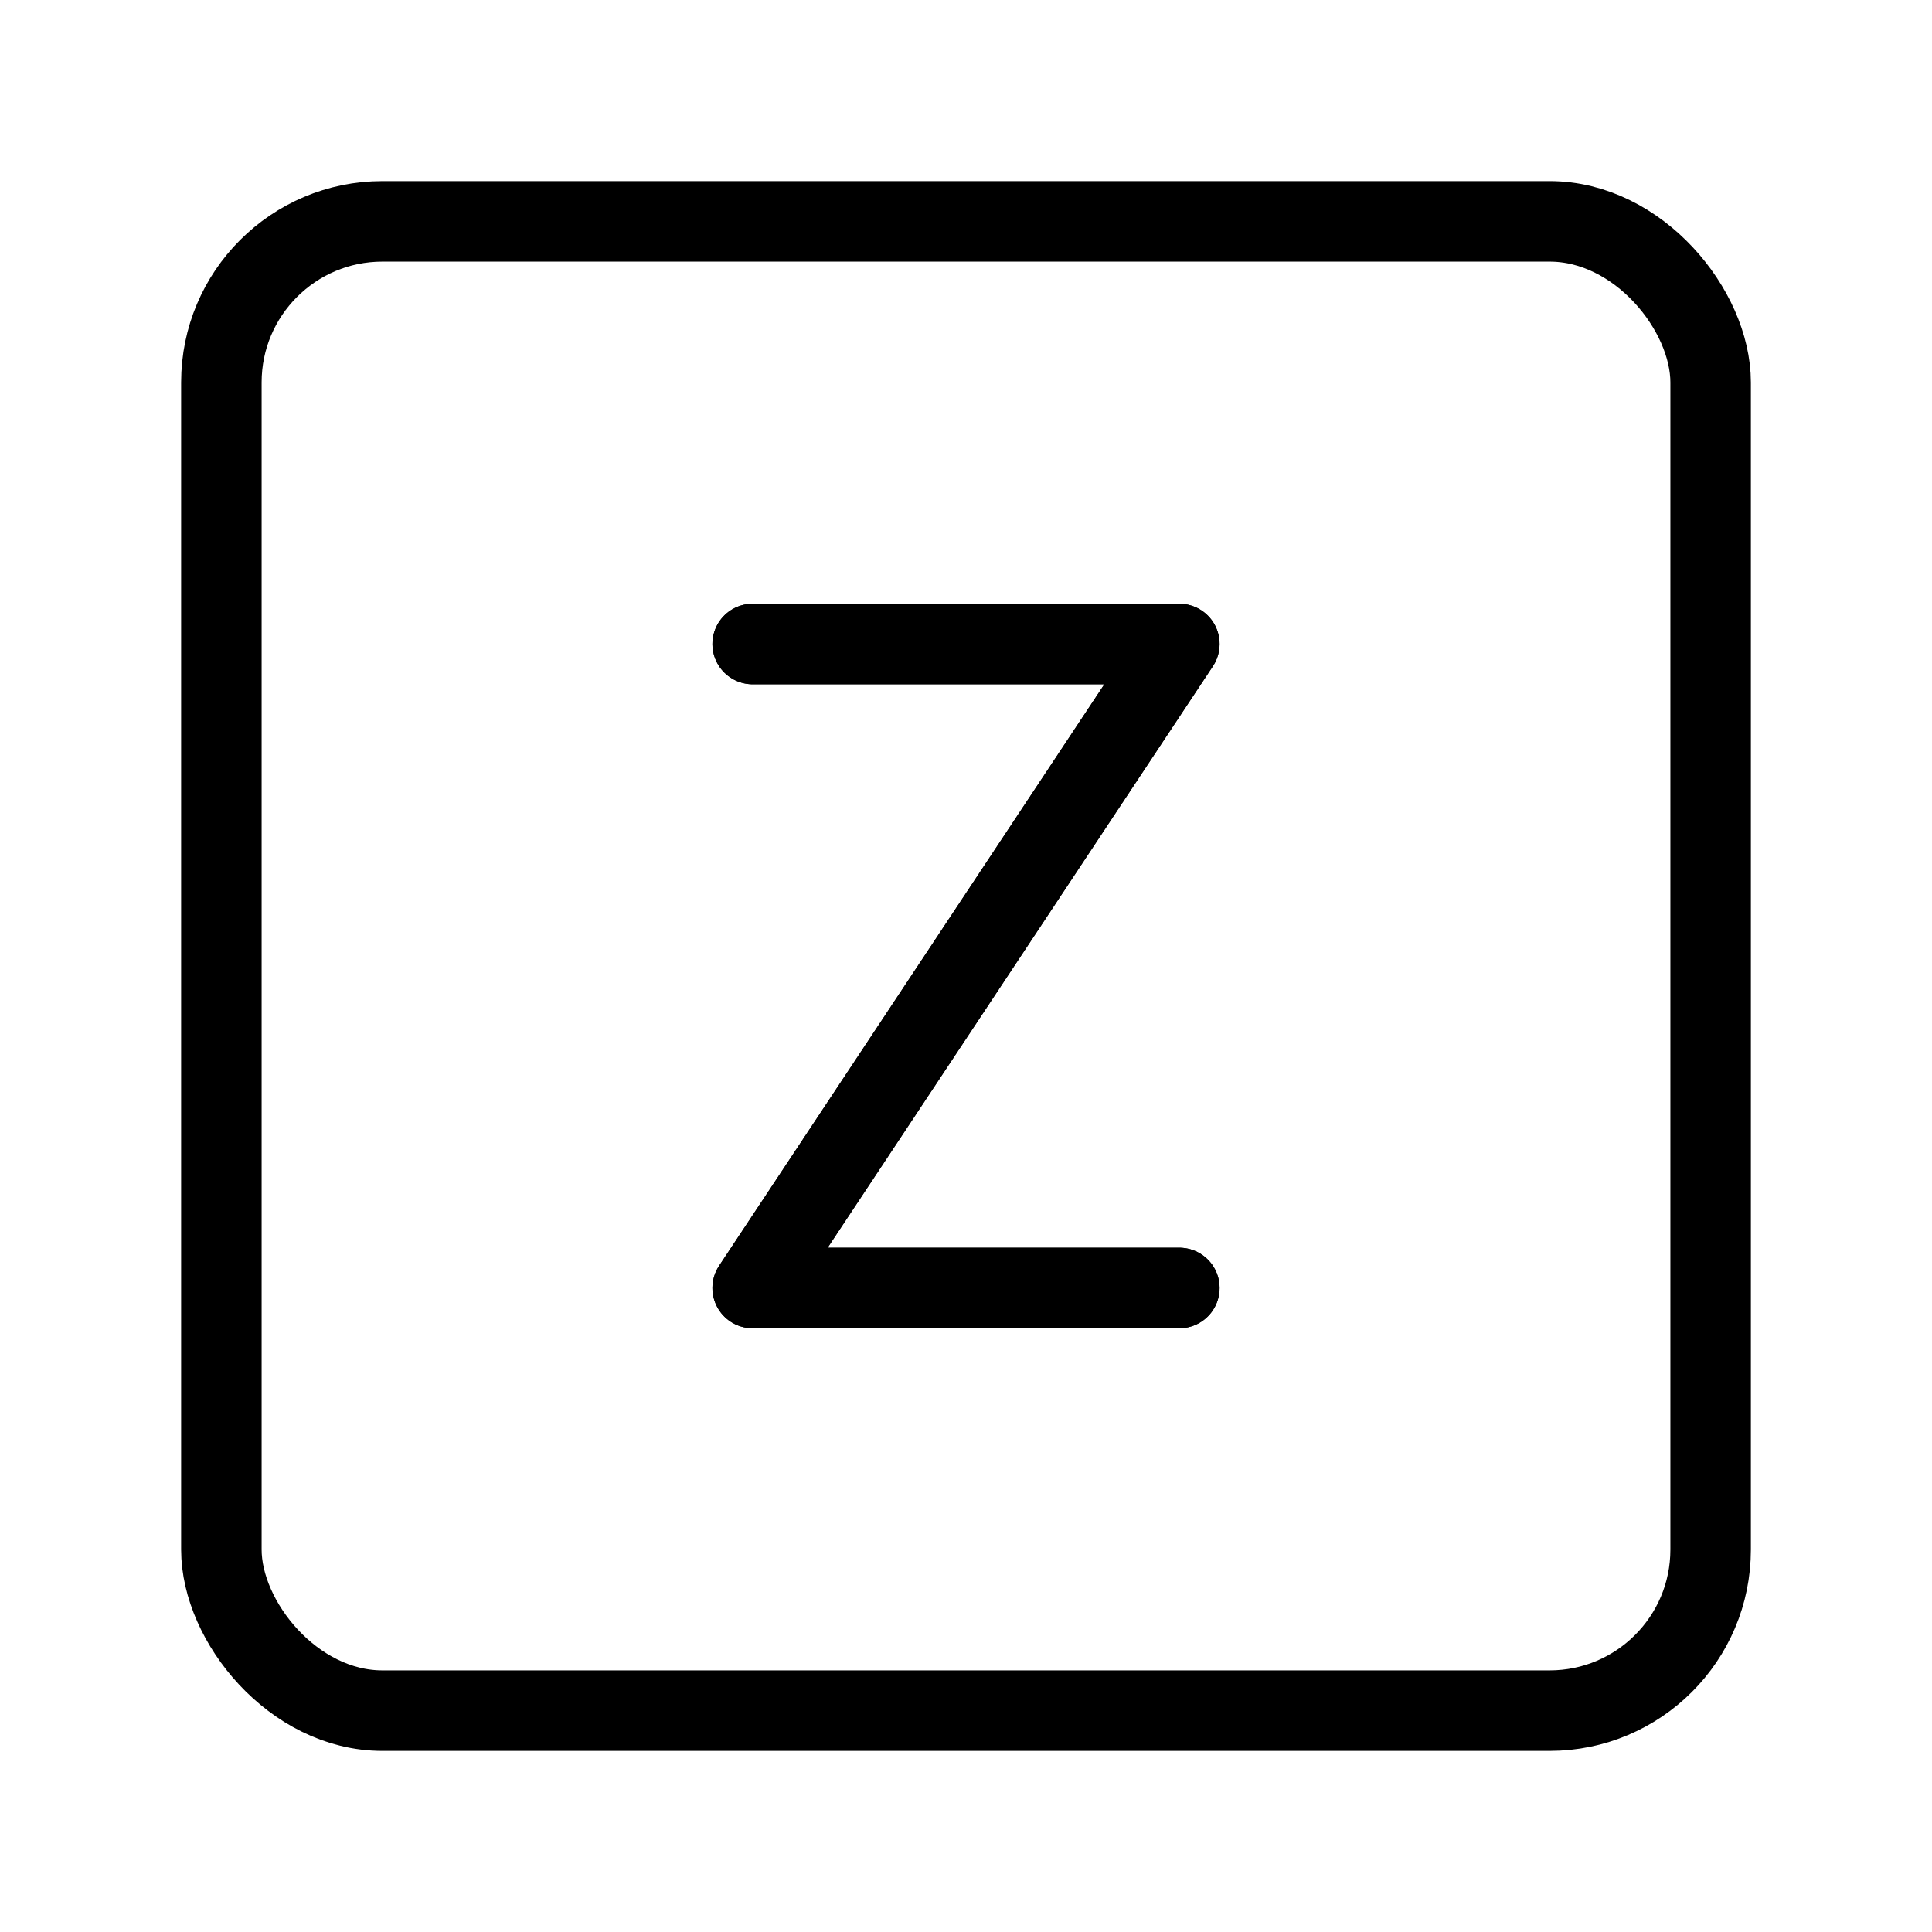 <?xml version="1.0" encoding="UTF-8"?>
<svg xmlns="http://www.w3.org/2000/svg" viewBox="0 0 48 48">
  <defs>
    <style>.c{fill:none;stroke:#000;stroke-width:2px;stroke-linecap:round;stroke-linejoin:round;}</style>
  </defs>
  <g id="a">
    <rect class="c" x="5.5" y="5.5" width="37" height="37" rx="4" ry="4"/>
  </g>
  <g id="b">
    <polyline class="c" points="18.7 16 29.3 16 18.7 32 29.3 32"/>
    <polyline class="c" points="18.7 16 29.3 16 18.7 32 29.3 32"/>
  </g>
</svg>
